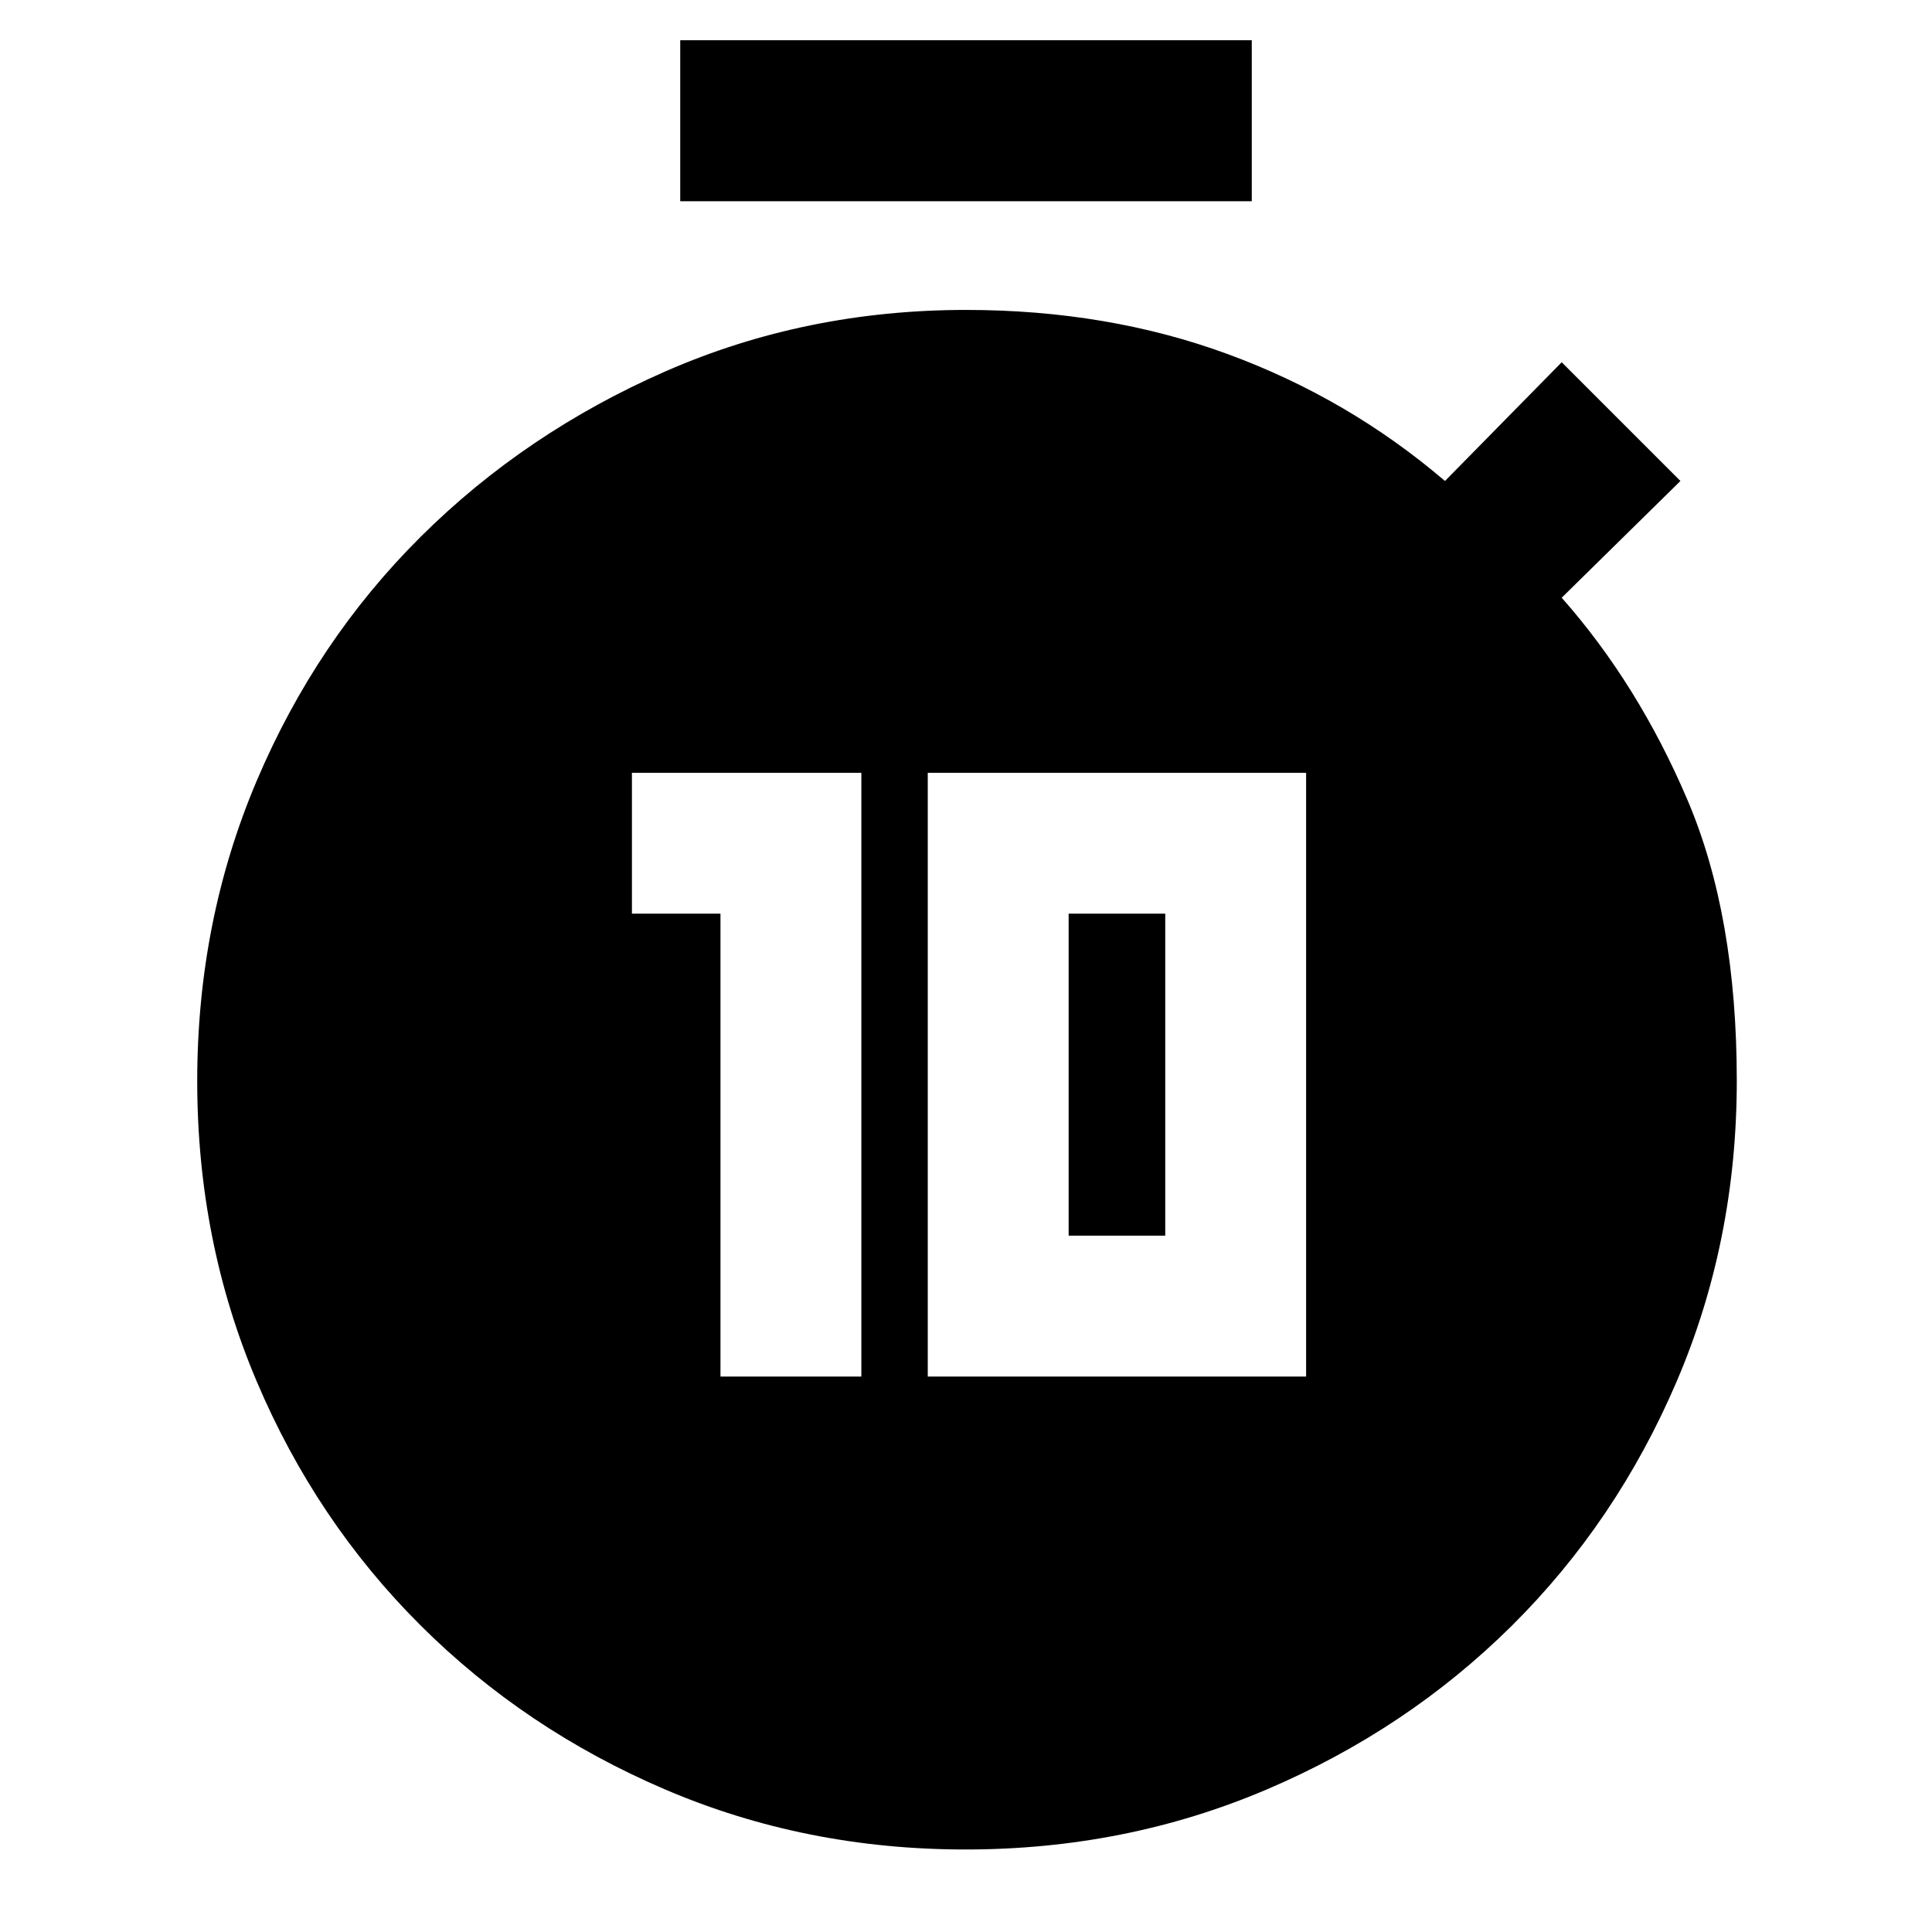 <svg xmlns="http://www.w3.org/2000/svg" height="48" viewBox="0 -960 960 960" width="48"><path d="M358-276h70v-300H314v70h44v230Zm103 0h188v-300H461v300Zm70-70v-160h48v160h-48ZM338-860v-80h284v80H338ZM479.77-41q-79.56 0-149.22-29.8-69.66-29.81-121.64-81.62-51.98-51.82-81.45-121.39Q98-343.39 98-422.86q0-79.47 29.55-149.14 29.56-69.67 81.54-121.33 51.98-51.66 121.64-82.17Q400.38-806 480-806q70.41 0 130.2 22Q670-762 718-721l58-59 59 59-59 58q38 43 62.5 100.5T863-423q0 79.68-29.87 149.44-29.86 69.76-81.98 121.44-52.13 51.68-121.97 81.4Q559.33-41 479.77-41Z"/></svg>